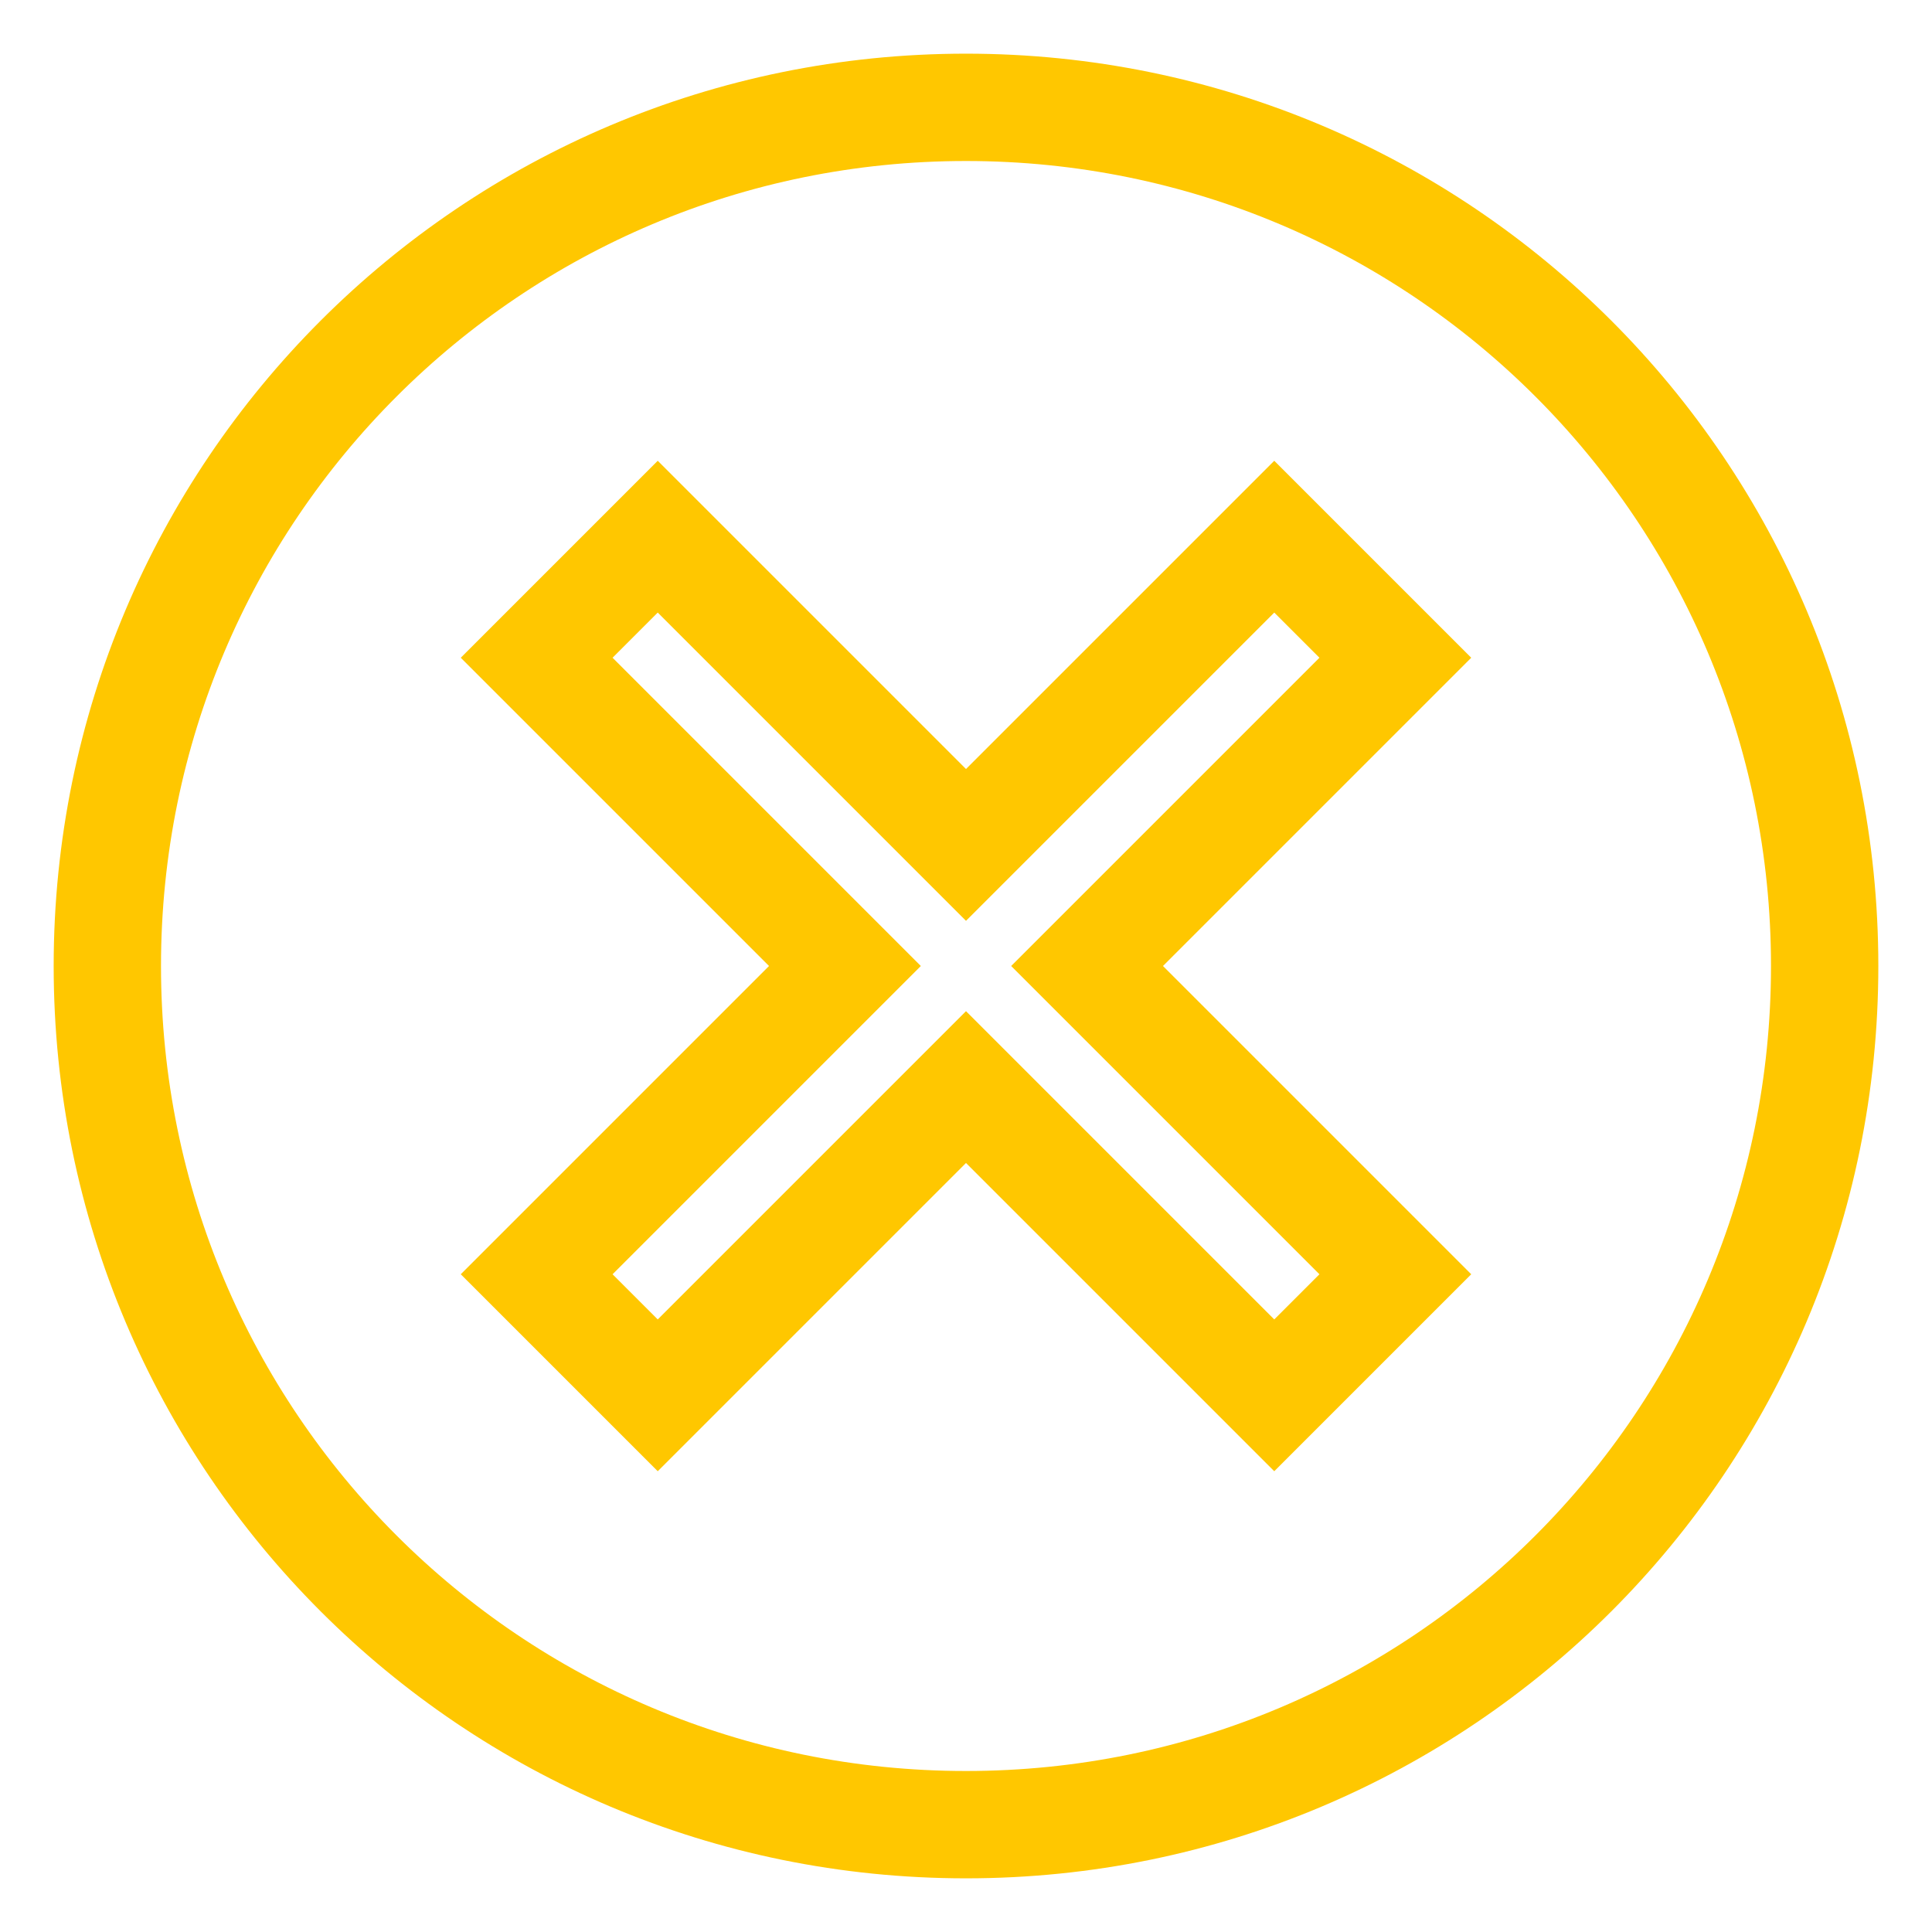 <?xml version="1.0" encoding="UTF-8"?>
<svg width="18px" height="18px" viewBox="0 0 18 18" version="1.1" xmlns="http://www.w3.org/2000/svg" xmlns:xlink="http://www.w3.org/1999/xlink">
    <!-- Generator: Sketch 51.3 (57544) - http://www.bohemiancoding.com/sketch -->
    <title>x-bullet</title>
    <desc>Created with Sketch.</desc>
    <defs>
        <path d="M8,0 C3.576,0 0,3.576 0,8 C0,12.424 3.576,16 8,16 C12.424,16 16,12.424 16,8 C16,3.576 12.424,0 8,0 Z M12,10.872 L10.872,12 L8,9.128 L5.128,12 L4,10.872 L6.872,8 L4,5.128 L5.128,4 L8,6.872 L10.872,4 L12,5.128 L9.128,8 L12,10.872 Z" id="path-1"></path>
    </defs>
    <g id="x-bullet" stroke="none" stroke-width="1" fill="none" fill-rule="evenodd">
        <g id="ic_cancel_24px" transform="translate(1, 1)">
            <mask id="mask-2" fill="white">
                <use xlink:href="#path-1"></use>
            </mask>
            <use id="Shape" stroke="#FFC700" fill-rule="nonzero" xlink:href="#path-1"></use>
        </g>
    </g>
</svg>